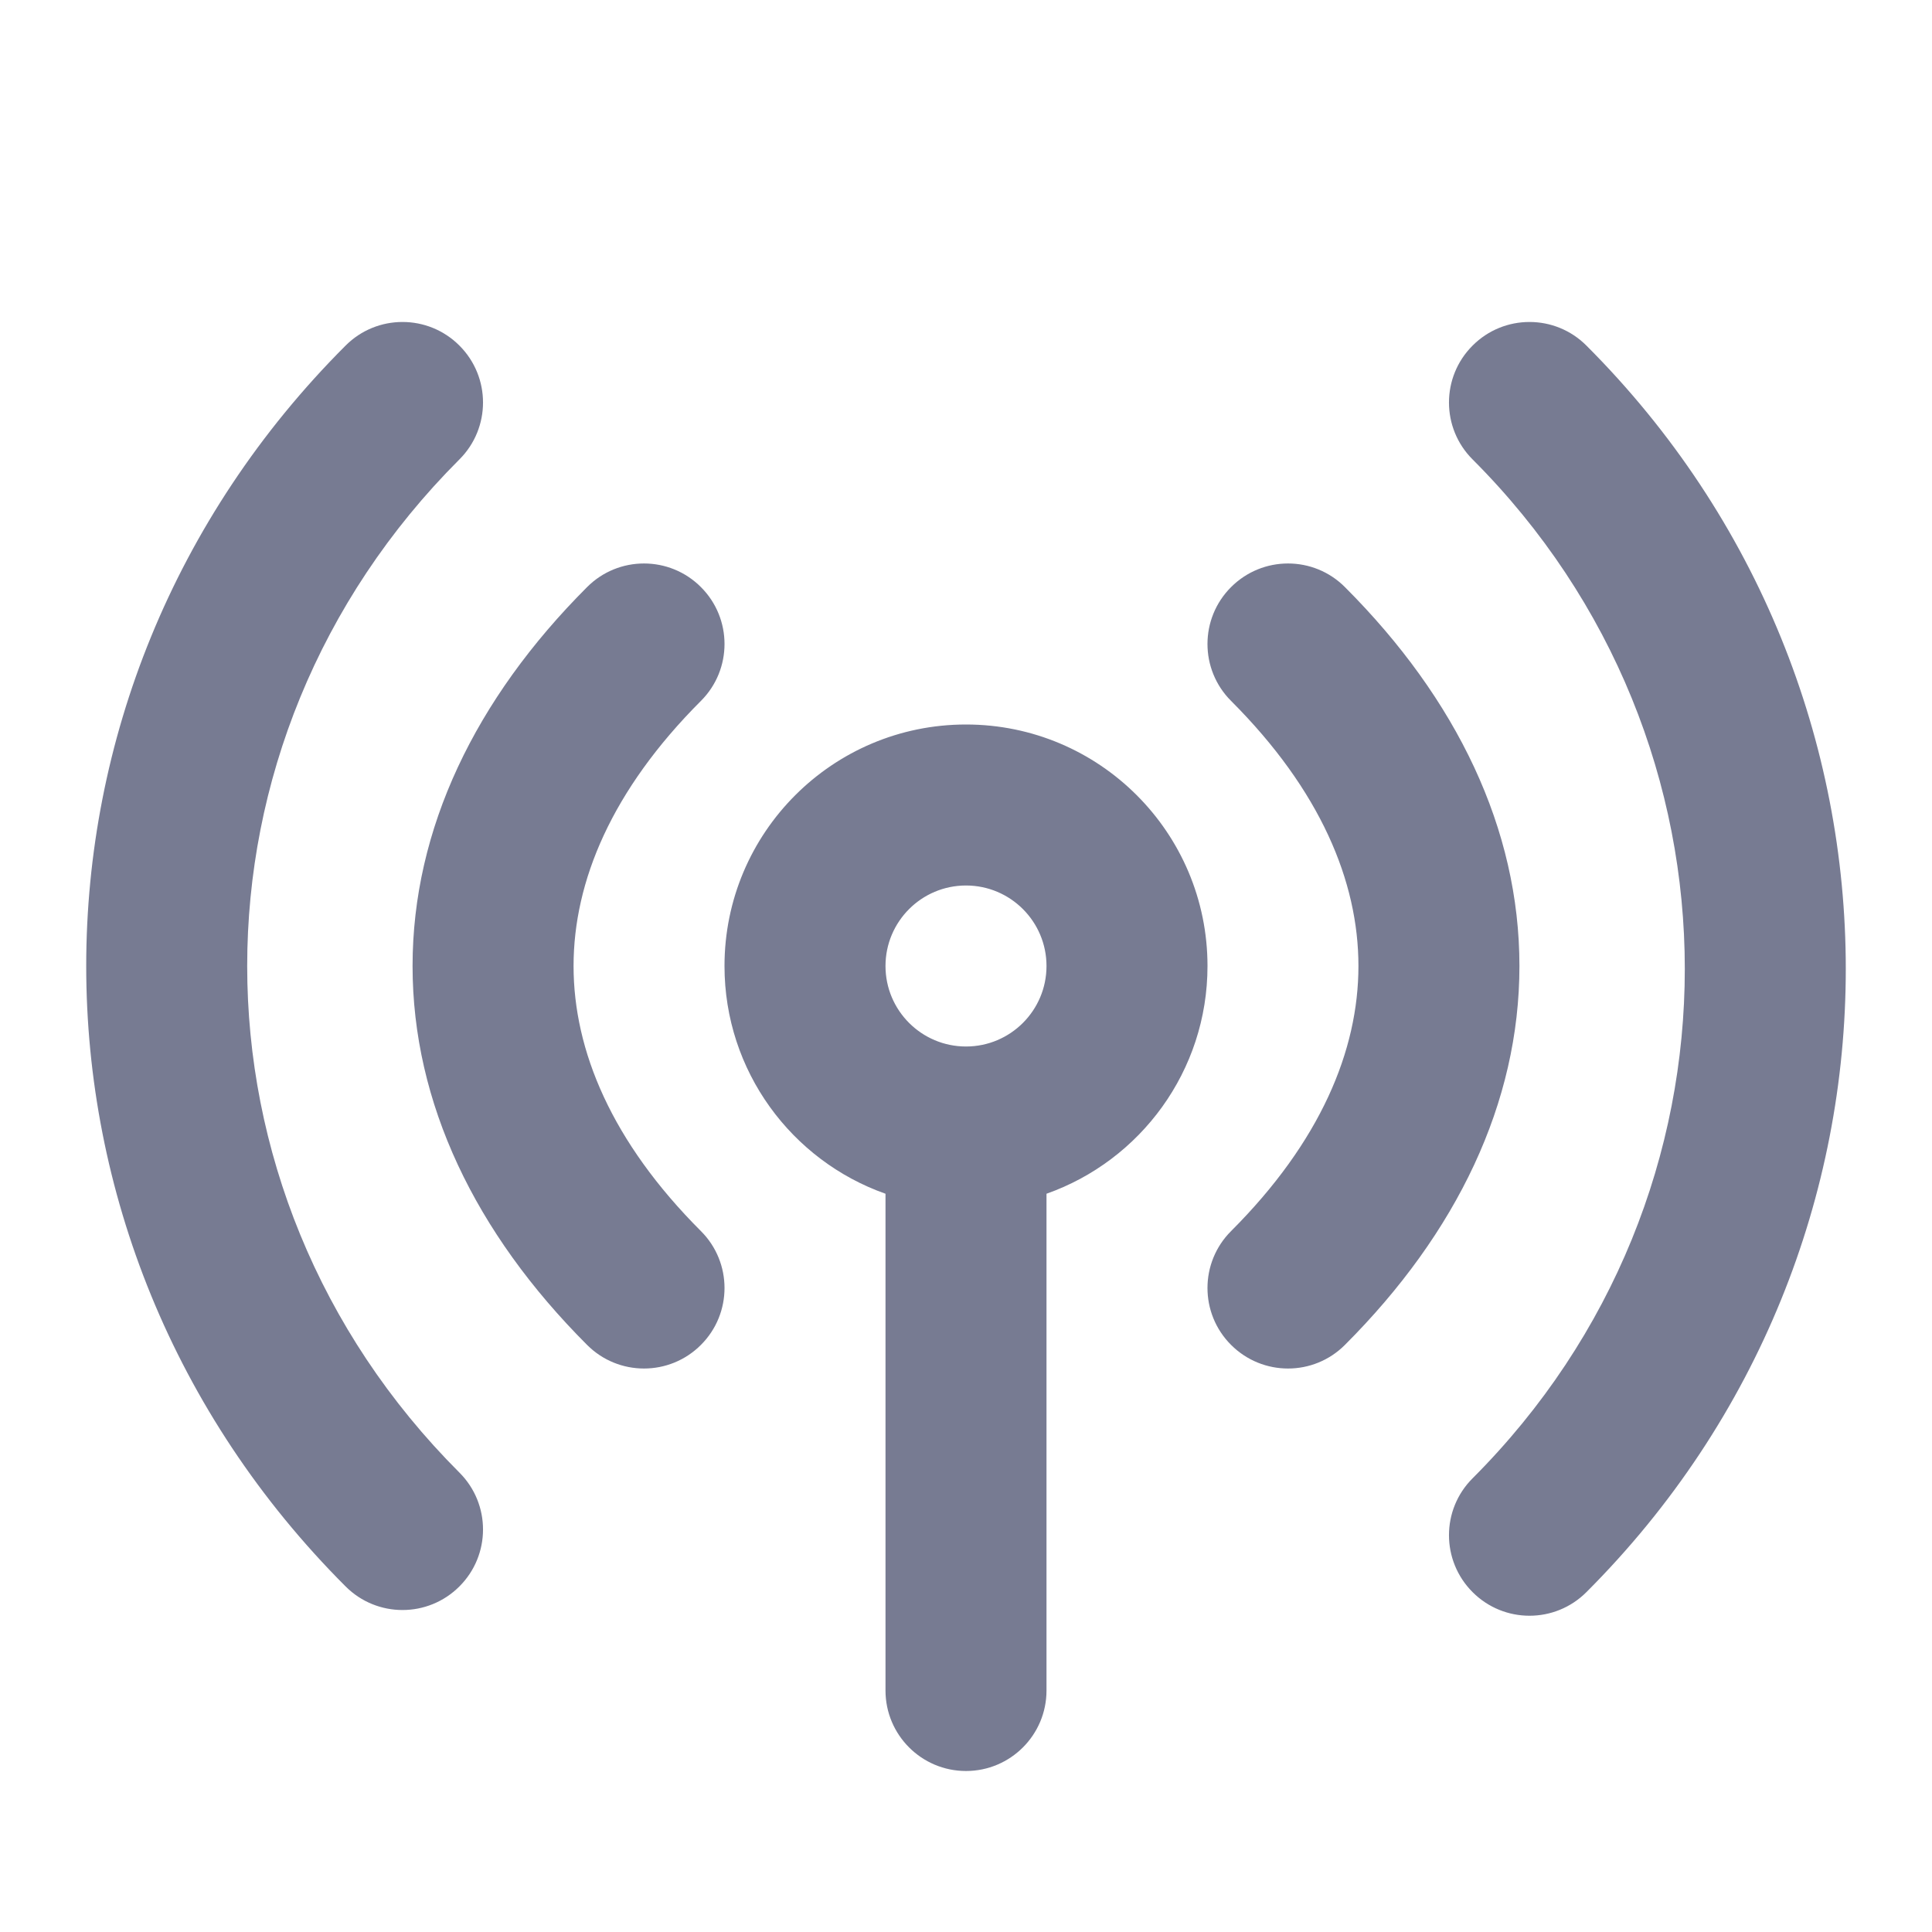 <svg width="24" height="24" viewBox="0 0 24 24" fill="none" xmlns="http://www.w3.org/2000/svg">
<path fill-rule="evenodd" clip-rule="evenodd" d="M5.707 4.293C6.098 4.683 6.098 5.317 5.707 5.707C2.192 9.222 2.192 14.778 5.707 18.293C6.098 18.683 6.098 19.317 5.707 19.707C5.317 20.098 4.683 20.098 4.293 19.707C-0.003 15.411 -0.003 8.589 4.293 4.293C4.683 3.902 5.317 3.902 5.707 4.293ZM18.293 4.293C18.683 3.902 19.317 3.902 19.707 4.293C24.003 8.589 24.003 15.482 19.707 19.778C19.317 20.169 18.683 20.169 18.293 19.778C17.902 19.387 17.902 18.754 18.293 18.364C21.808 14.849 21.808 9.222 18.293 5.707C17.902 5.317 17.902 4.683 18.293 4.293ZM8.707 8.707C9.098 8.317 9.098 7.683 8.707 7.293C8.317 6.902 7.683 6.902 7.293 7.293C5.901 8.685 5.125 10.301 5.125 12C5.125 13.699 5.901 15.315 7.293 16.707C7.683 17.098 8.317 17.098 8.707 16.707C9.098 16.317 9.098 15.683 8.707 15.293C7.599 14.185 7.125 13.051 7.125 12C7.125 10.949 7.599 9.815 8.707 8.707ZM16.707 7.293C16.317 6.902 15.684 6.902 15.293 7.293C14.902 7.683 14.902 8.317 15.293 8.707C16.401 9.815 16.875 10.949 16.875 12C16.875 13.051 16.401 14.185 15.293 15.293C14.902 15.683 14.902 16.317 15.293 16.707C15.684 17.098 16.317 17.098 16.707 16.707C18.099 15.315 18.875 13.699 18.875 12C18.875 10.301 18.099 8.685 16.707 7.293ZM11 12C11 11.448 11.448 11 12 11C12.552 11 13 11.448 13 12C13 12.552 12.552 13 12 13C11.448 13 11 12.552 11 12ZM13 14.829C14.165 14.418 15 13.306 15 12C15 10.343 13.657 9 12 9C10.343 9 9 10.343 9 12C9 13.306 9.835 14.418 11 14.829V21C11 21.552 11.448 22 12 22C12.552 22 13 21.552 13 21V14.829Z" fill="#777B92"/>
</svg>
